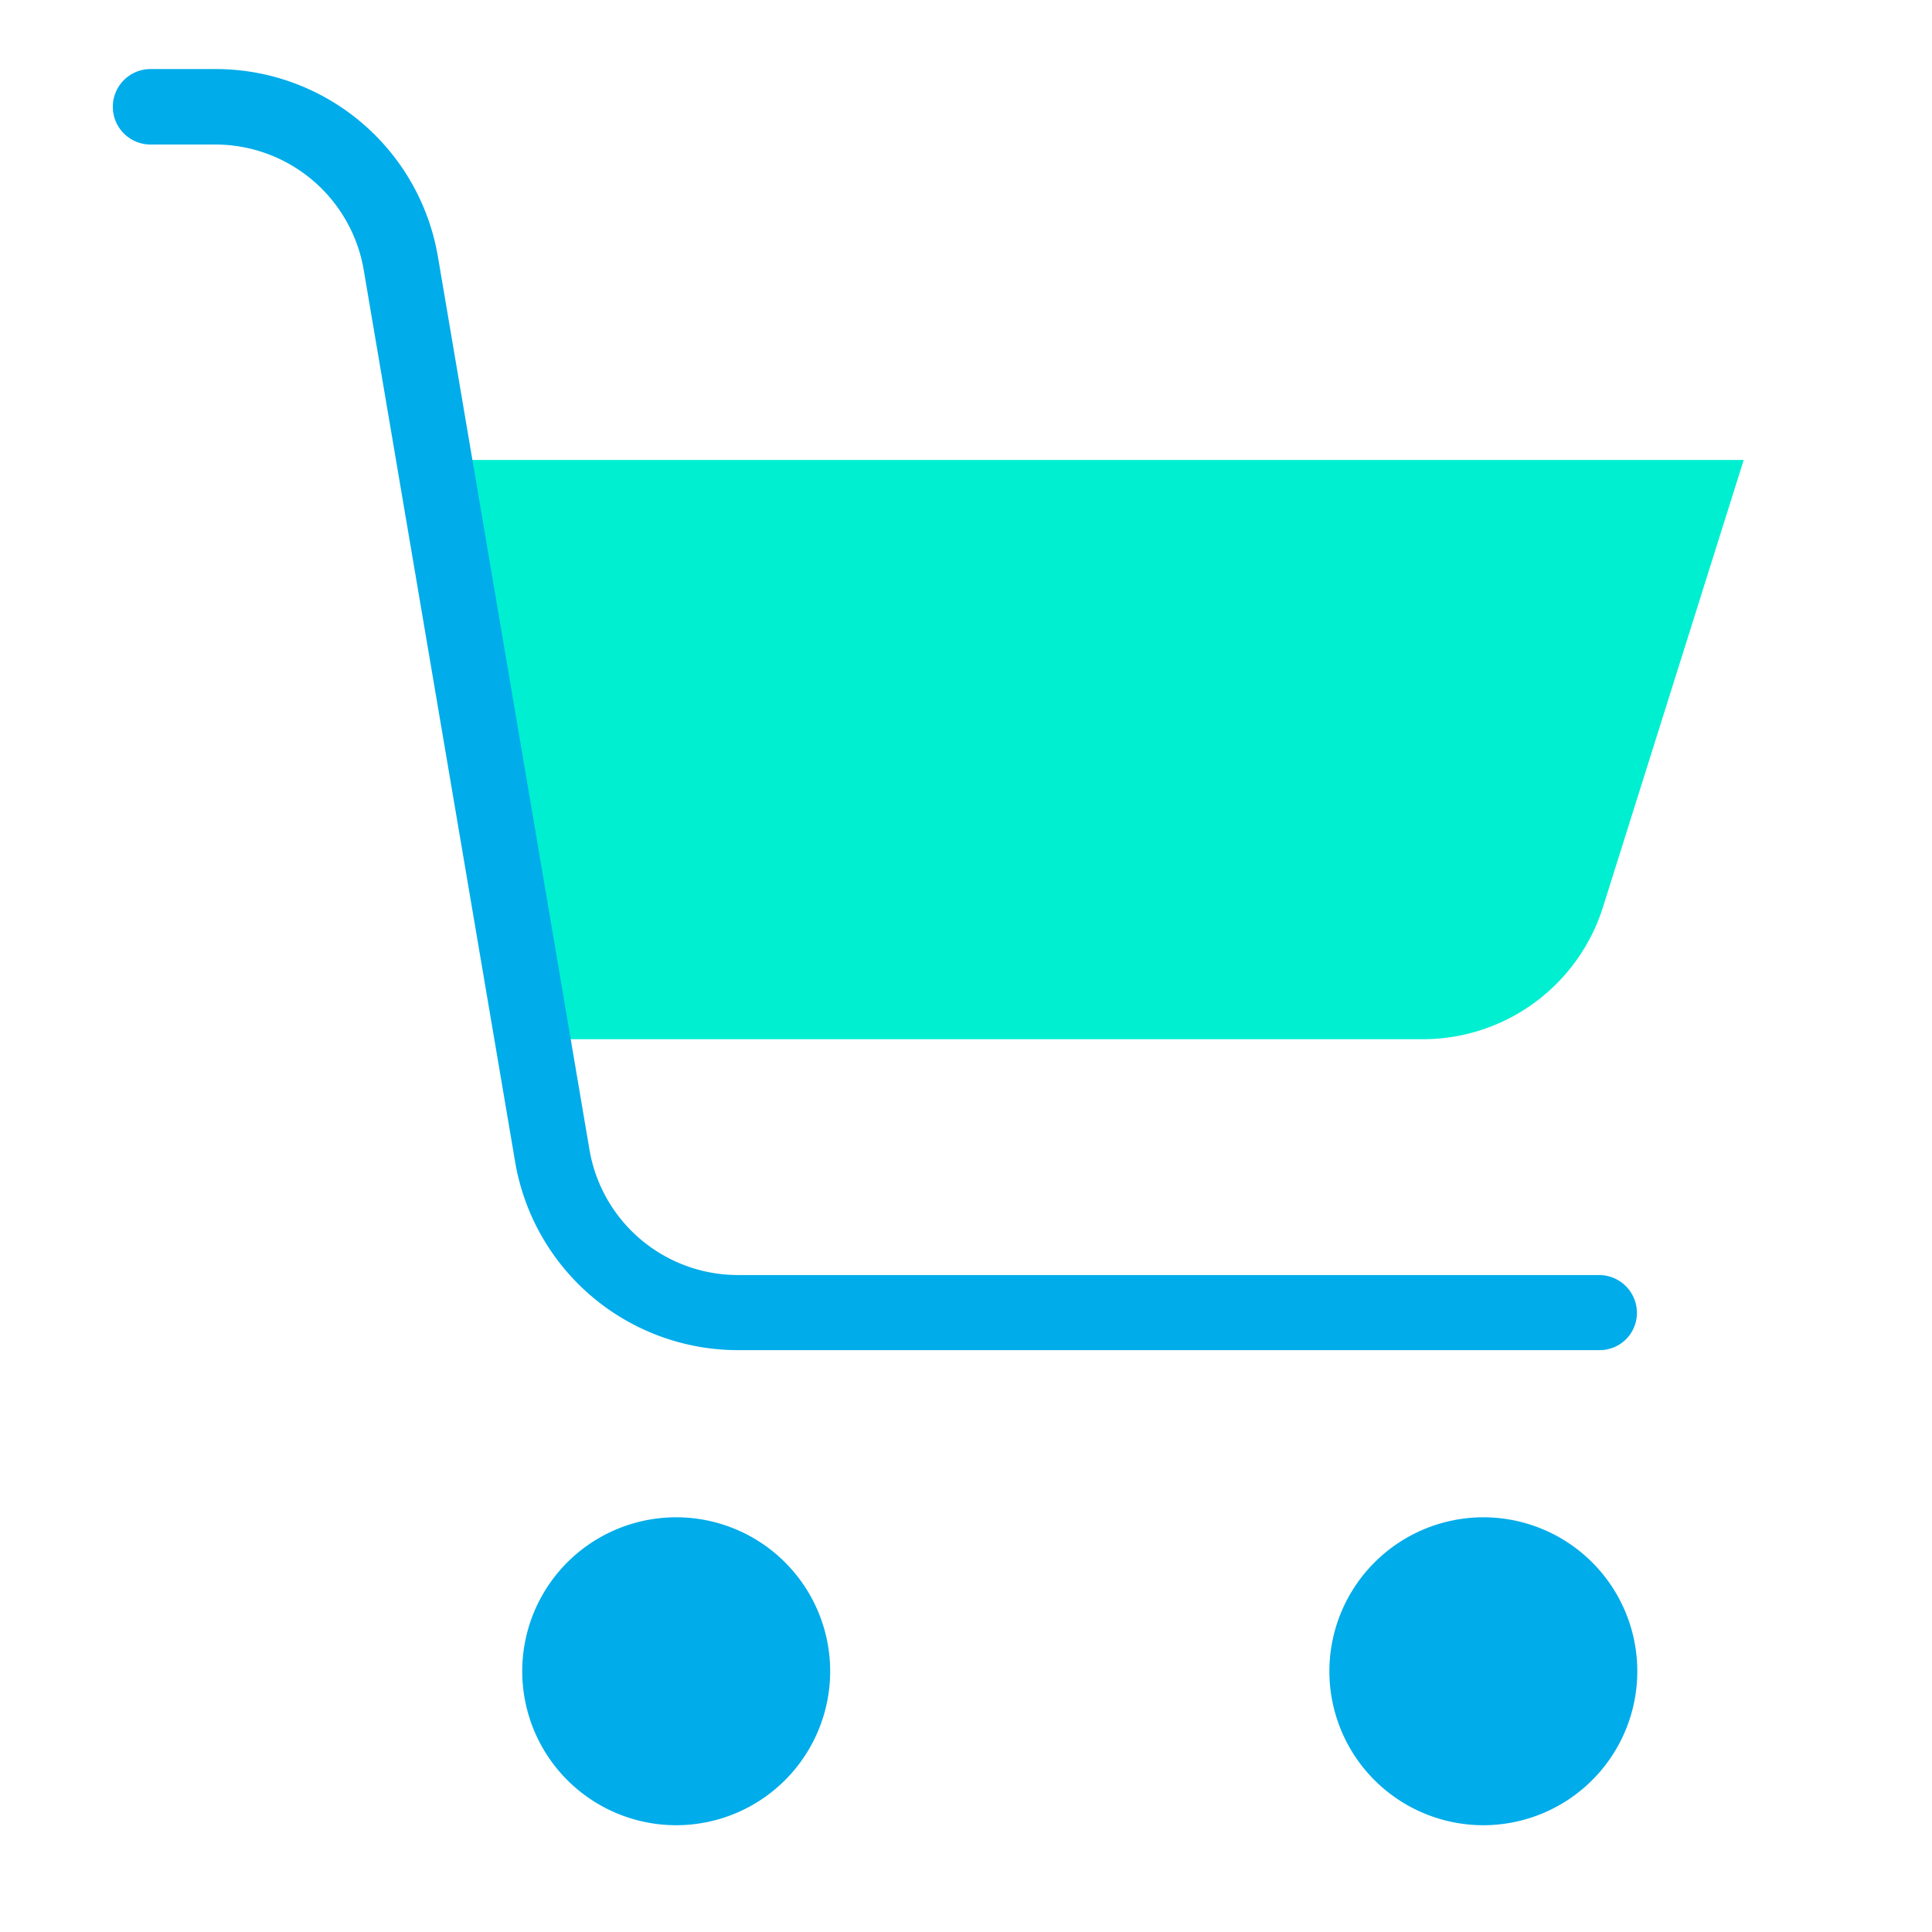 <svg xmlns="http://www.w3.org/2000/svg" data-name="Layer 1" viewBox="0 0 512 512">
    <g data-name="&lt;Group&gt;">
        <path fill="#00efd1" d="M462.1,121.9,424.8,240.4a50.028,50.028,0,0,1-47.7,35H141.6l-.5.1L115,122l.4-.1Z"/>
        <path fill="#00acea"
              d="M393.1 402.1a40.8 40.8 0 1 1-40.8 40.8A40.843 40.843 0 0 1 393.1 402.1zM179.2 402.1a40.8 40.8 0 1 1-40.8 40.8A40.779 40.779 0 0 1 179.2 402.1zM423.9 357.8H195.7a59.918 59.918 0 0 1-59.2-50L96.4 71.6A39.929 39.929 0 0 0 57 38.3H39.9a10 10 0 0 1 0-20H57a59.737 59.737 0 0 1 59.1 50l40.1 236.3a39.929 39.929 0 0 0 39.4 33.3H423.8a10.029 10.029 0 0 1 10 10A9.859 9.859 0 0 1 423.9 357.8z"/>
    </g>
</svg>